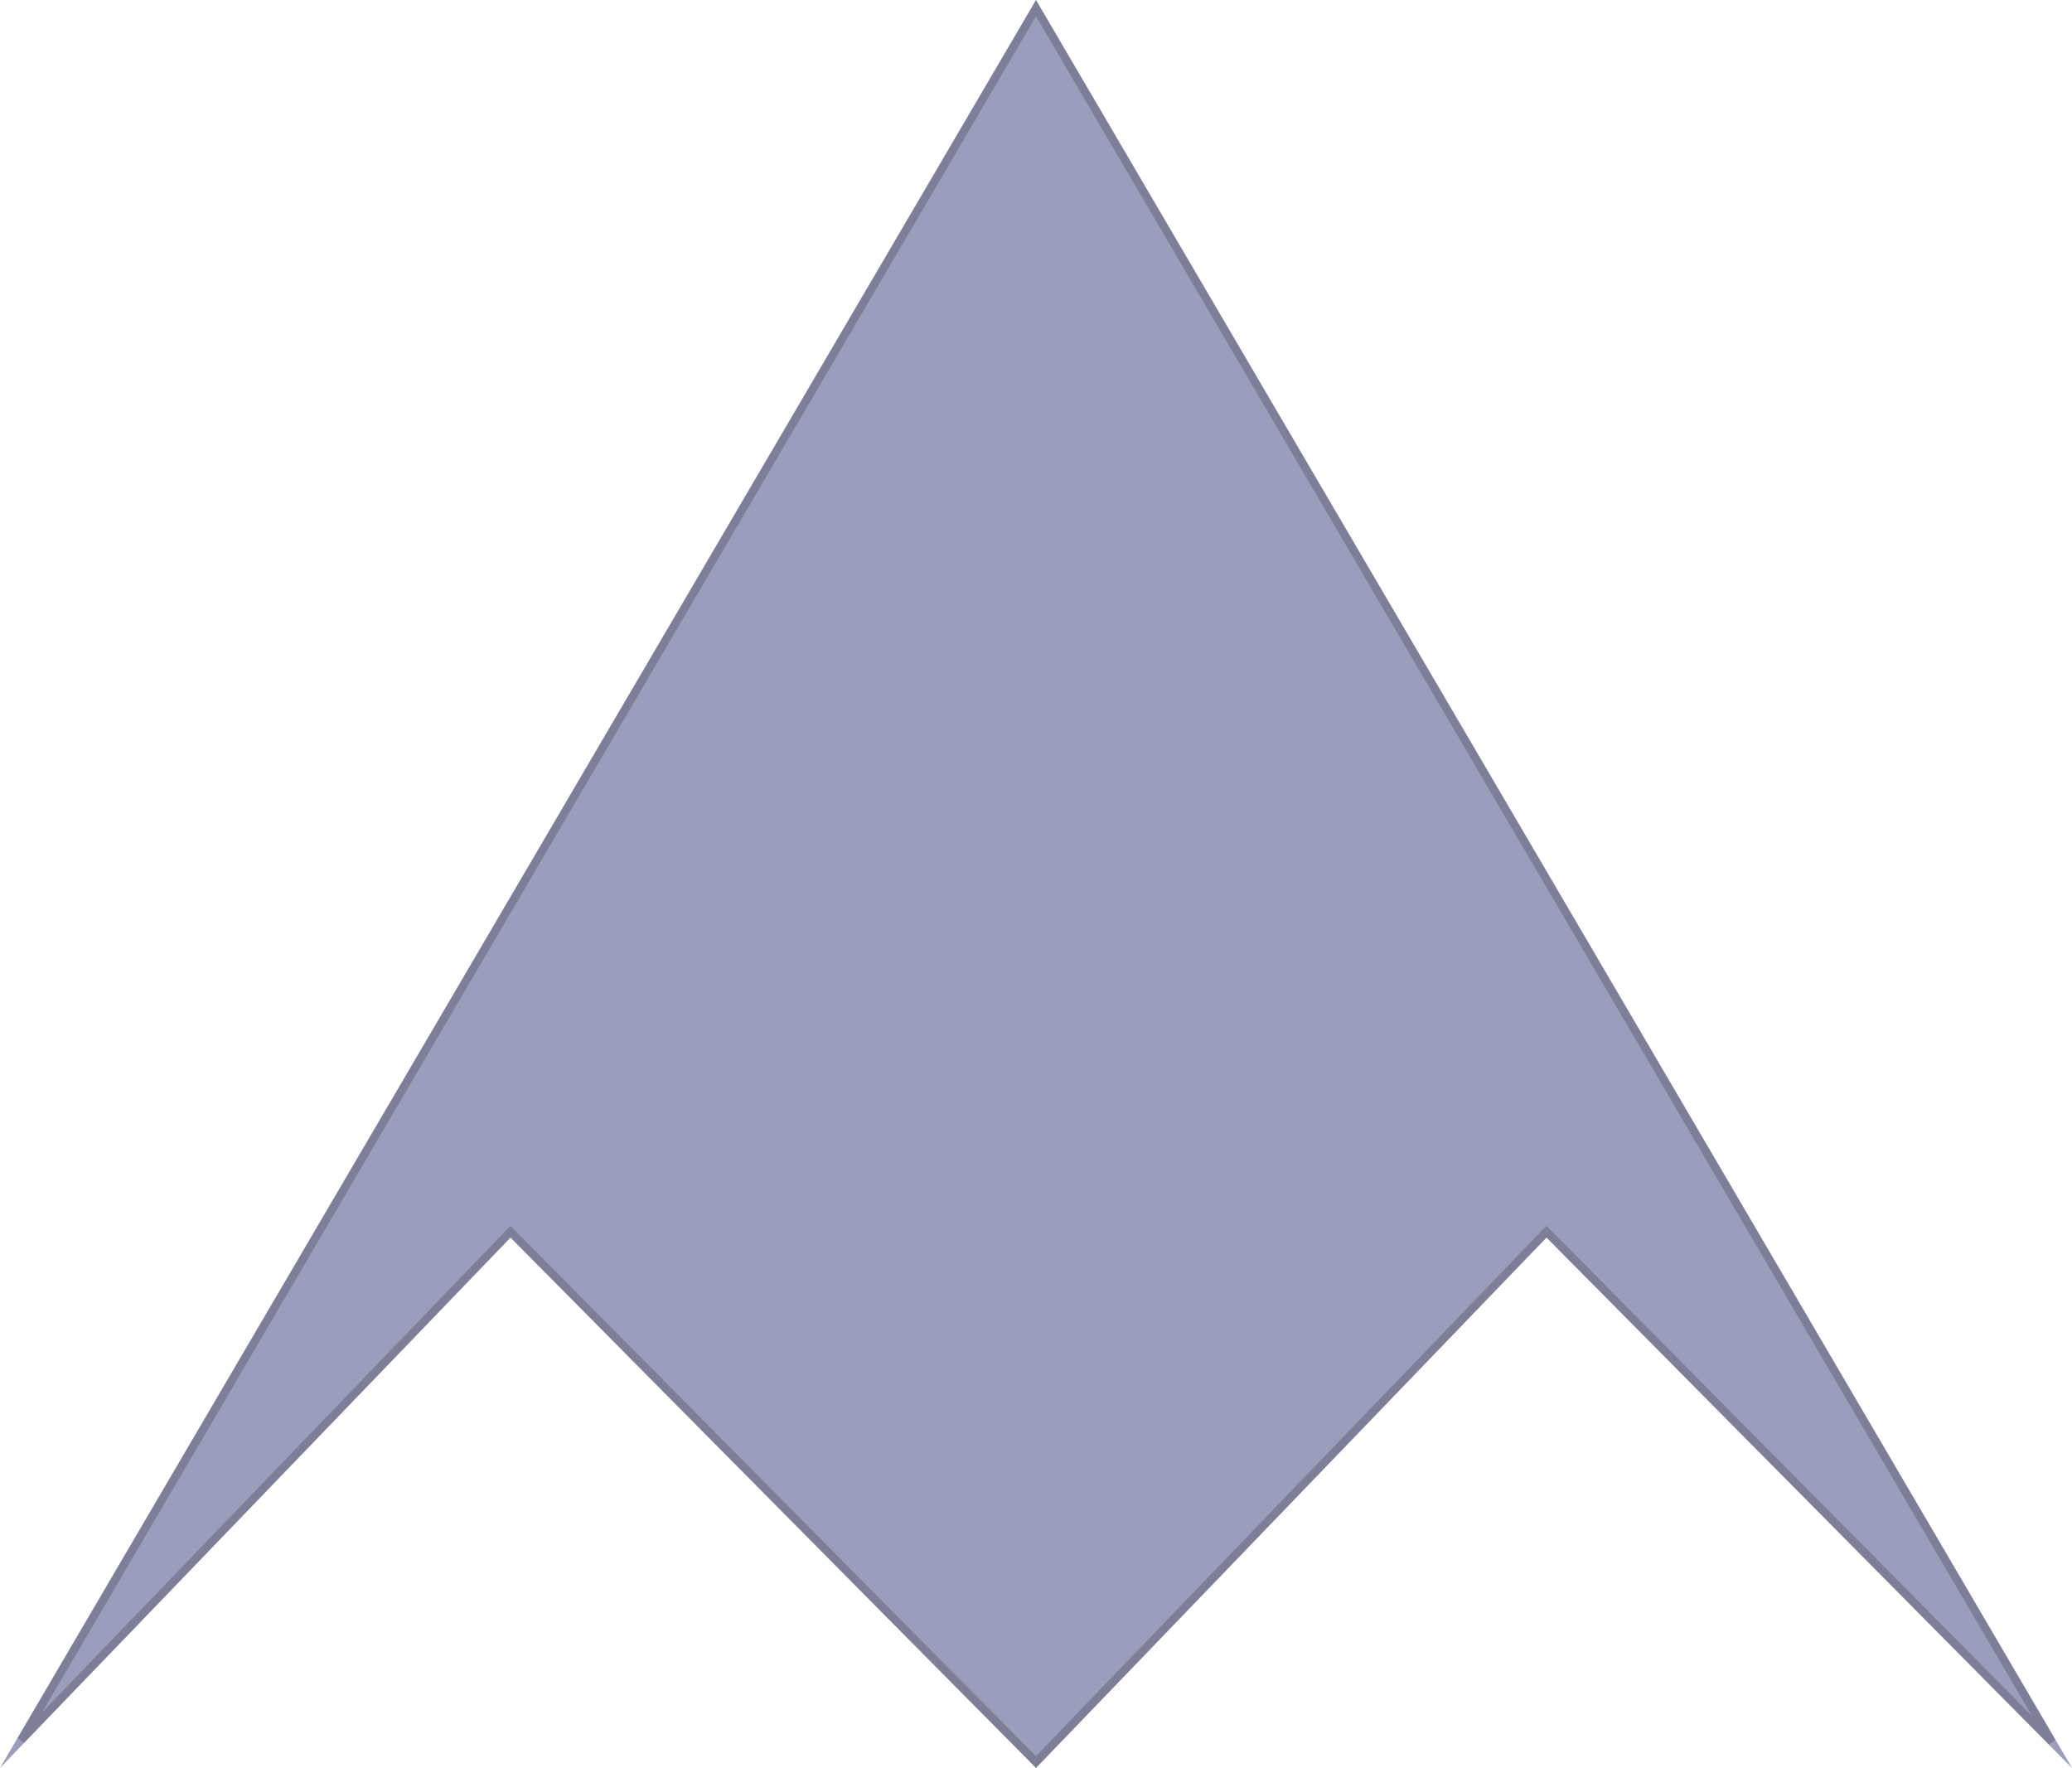 <svg width="252" height="215" viewBox="0 0 252 215" fill="none" xmlns="http://www.w3.org/2000/svg">
<path d="M126 0L252 215L188.091 150.5L126 215L62.091 150.5L0 215L126 0Z" fill="#9A9DBB"/>
<path d="M187.73 150.153L125.995 214.284L62.446 150.148L62.086 149.784L61.73 150.153L2.561 211.618L126 0.989L249.562 211.829L188.446 150.148L188.086 149.784L187.73 150.153Z" stroke="black" stroke-opacity="0.19"/>
</svg>

